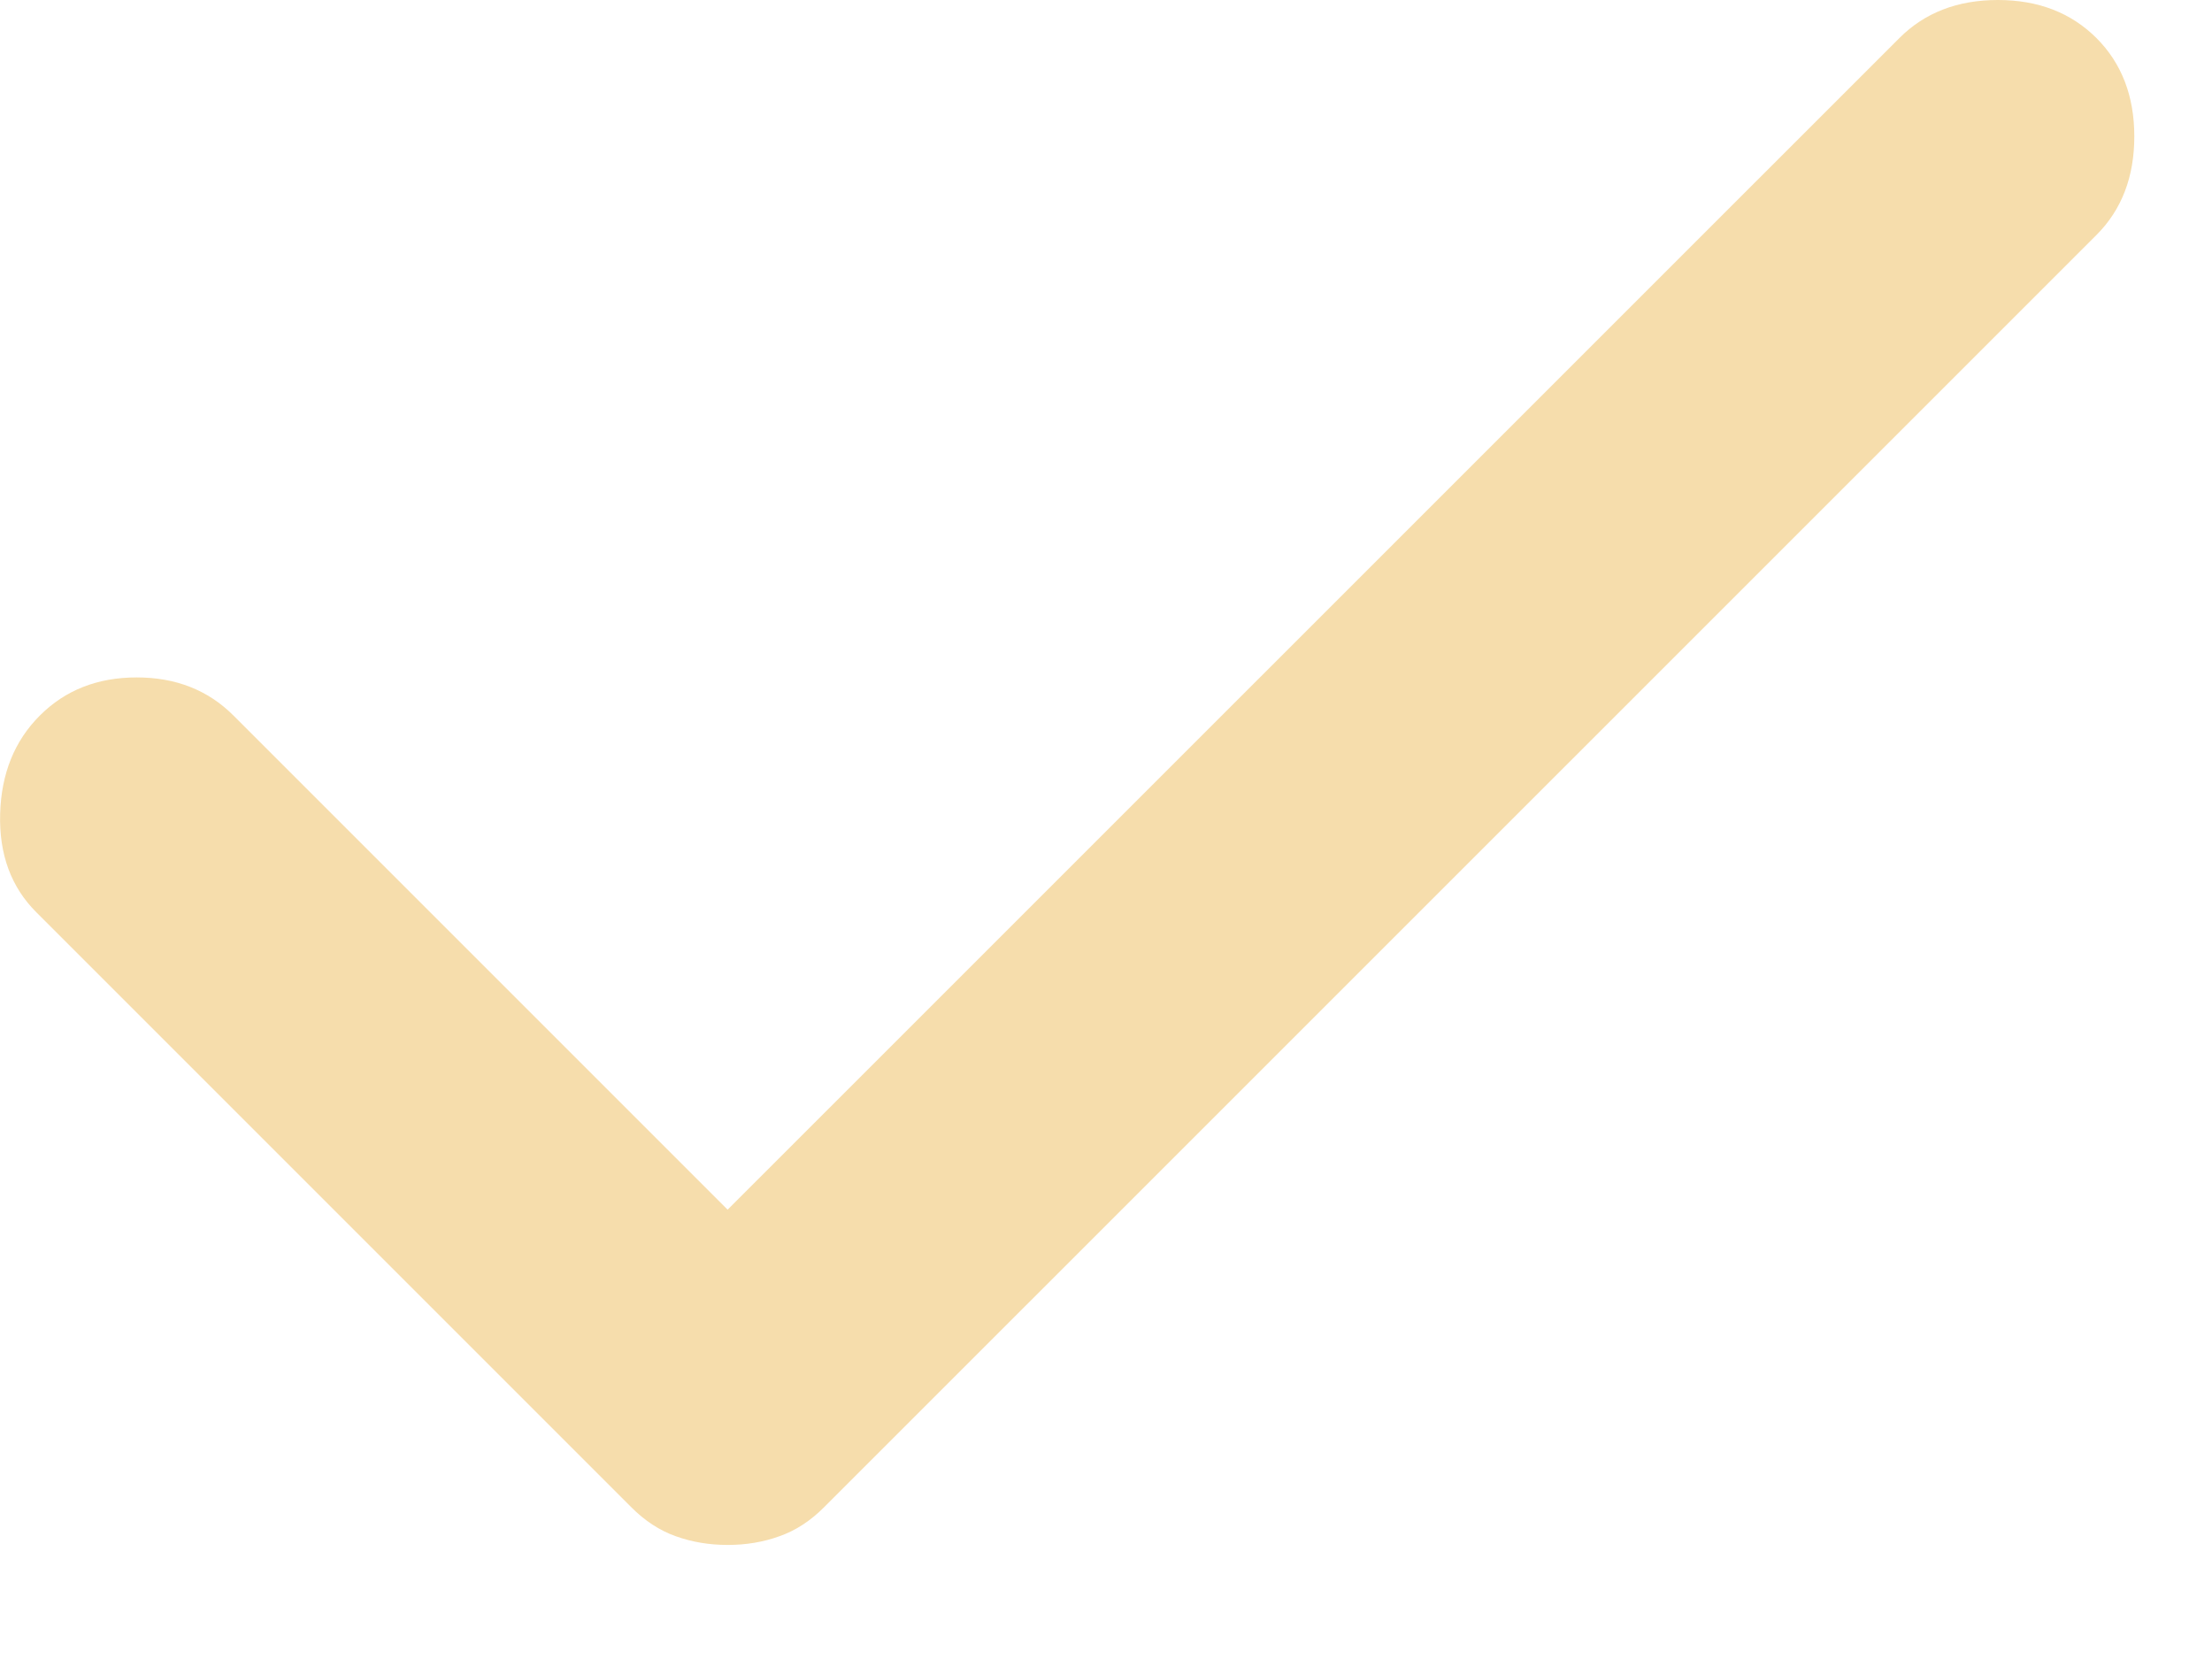 <svg width="16" height="12" viewBox="0 0 16 12" fill="none" xmlns="http://www.w3.org/2000/svg">
<path d="M5.263 11.175C5.13 11.175 5.005 11.154 4.888 11.112C4.772 11.071 4.663 11 4.564 10.9L0.264 6.6C0.08 6.417 -0.007 6.179 0.001 5.887C0.009 5.596 0.105 5.358 0.289 5.175C0.472 4.992 0.705 4.9 0.989 4.9C1.272 4.9 1.505 4.992 1.688 5.175L5.263 8.75L13.739 0.275C13.922 0.092 14.159 0 14.451 0C14.743 0 14.98 0.092 15.164 0.275C15.347 0.458 15.438 0.696 15.438 0.987C15.438 1.279 15.347 1.517 15.164 1.7L5.963 10.9C5.864 11 5.755 11.071 5.638 11.112C5.522 11.154 5.397 11.175 5.263 11.175V11.175Z" fill="#F6DDAC"/>
</svg>
